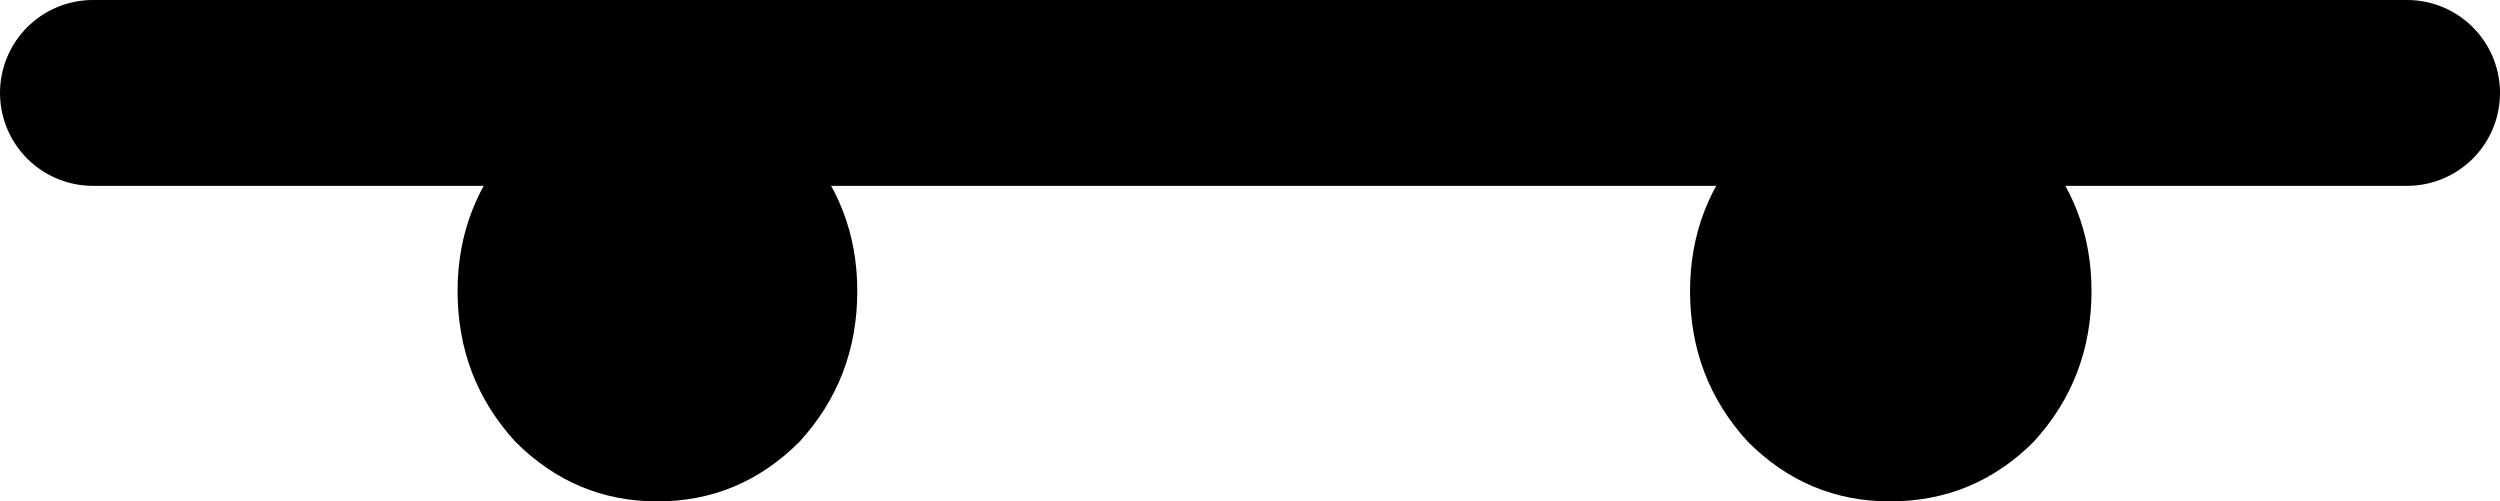 <?xml version="1.0" encoding="UTF-8" standalone="no"?>
<svg xmlns:xlink="http://www.w3.org/1999/xlink" height="14.3px" width="71.3px" xmlns="http://www.w3.org/2000/svg">
  <g transform="matrix(1.0, 0.0, 0.0, 1.0, 35.65, 8.3)">
    <path d="M-11.2 0.0 Q-11.2 2.5 -12.85 4.3 -14.55 6.0 -16.9 6.0 -19.25 6.0 -20.95 4.3 -22.6 2.5 -22.6 0.0 -22.6 -2.45 -20.95 -4.25 -19.25 -6.0 -16.9 -6.0 -14.55 -6.0 -12.85 -4.25 -11.2 -2.45 -11.2 0.0" fill="#000000" fill-rule="evenodd" stroke="none"/>
    <path d="M24.0 0.0 Q24.0 2.5 22.35 4.3 20.65 6.0 18.25 6.0 15.9 6.0 14.2 4.3 12.55 2.5 12.55 0.0 12.55 -2.45 14.2 -4.25 15.9 -6.0 18.25 -6.0 20.65 -6.0 22.35 -4.25 24.0 -2.45 24.0 0.0" fill="#000000" fill-rule="evenodd" stroke="none"/>
    <path d="M-33.0 -5.65 L33.0 -5.65" fill="none" stroke="#000000" stroke-linecap="round" stroke-linejoin="miter" stroke-width="5.3"/>
  </g>
</svg>
